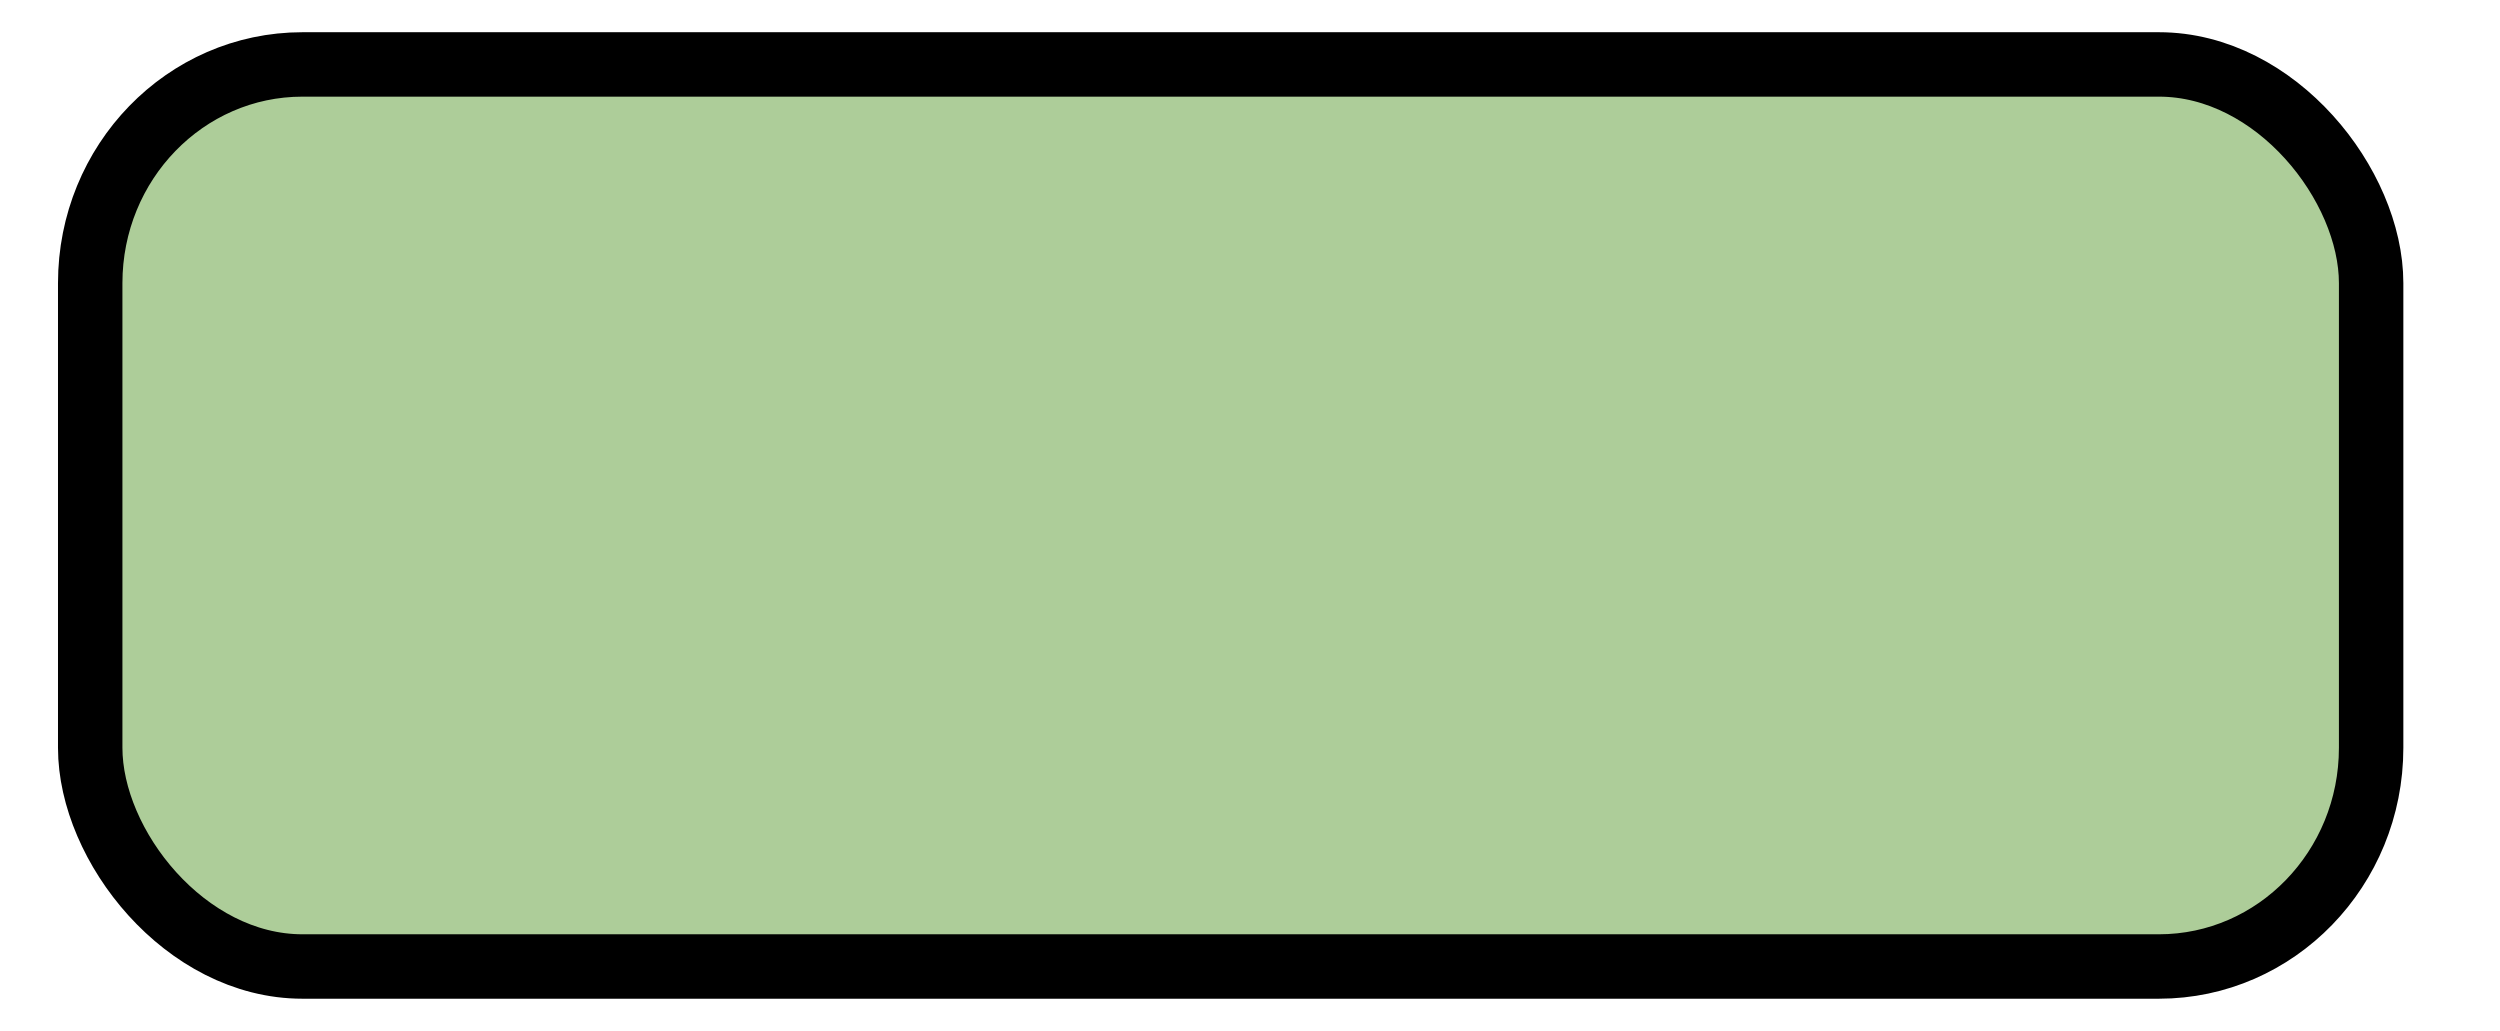 <?xml version="1.0" encoding="UTF-8" standalone="no"?>
<!-- Created with Inkscape (http://www.inkscape.org/) -->

<svg
   xmlns:dc="http://purl.org/dc/elements/1.1/"
   xmlns:cc="http://creativecommons.org/ns#"
   xmlns:rdf="http://www.w3.org/1999/02/22-rdf-syntax-ns#"
   xmlns:svg="http://www.w3.org/2000/svg"
   xmlns="http://www.w3.org/2000/svg"
   xmlns:xlink="http://www.w3.org/1999/xlink"
   xmlns:sodipodi="http://sodipodi.sourceforge.net/DTD/sodipodi-0.dtd"
   xmlns:inkscape="http://www.inkscape.org/namespaces/inkscape"
   width="97"
   height="40"
   id="svg2"
   version="1.1"
   inkscape:version="0.48.5 r10040"
   sodipodi:docname="leftright.svg">
  <defs
     id="defs4">
    <linearGradient
       id="linearGradient3784">
      <stop
         style="stop-color:#eeff33;stop-opacity:1;"
         offset="0"
         id="stop3786" />
      <stop
         style="stop-color:#ffffff;stop-opacity:1;"
         offset="1"
         id="stop3788" />
    </linearGradient>
    <linearGradient
       inkscape:collect="always"
       xlink:href="#linearGradient3784-8"
       id="linearGradient3790-6"
       x1="32.5"
       y1="984.862"
       x2="40"
       y2="1002.362"
       gradientUnits="userSpaceOnUse" />
    <linearGradient
       id="linearGradient3784-8">
      <stop
         style="stop-color:#eeff33;stop-opacity:1;"
         offset="0"
         id="stop3786-8" />
      <stop
         style="stop-color:#dfdfdf;stop-opacity:0.523;"
         offset="1"
         id="stop3788-2" />
    </linearGradient>
  </defs>
  <sodipodi:namedview
     id="base"
     pagecolor="#ffffff"
     bordercolor="#666666"
     borderopacity="1.0"
     inkscape:pageopacity="0.0"
     inkscape:pageshadow="2"
     inkscape:zoom="8"
     inkscape:cx="49.987615"
     inkscape:cy="19.263001"
     inkscape:document-units="px"
     inkscape:current-layer="layer1"
     showgrid="true"
     inkscape:window-width="1053"
     inkscape:window-height="652"
     inkscape:window-x="239"
     inkscape:window-y="237"
     inkscape:window-maximized="0">
    <inkscape:grid
       type="xygrid"
       id="grid3759"
       empspacing="5"
       visible="true"
       enabled="true"
       snapvisiblegridlinesonly="true"
       spacingx="0.5px"
       spacingy="0.5px" />
  </sodipodi:namedview>
  <g
     inkscape:label="Layer 1"
     inkscape:groupmode="layer"
     id="layer1"
     transform="translate(0,-1012.362)">
    <rect
       style="color:#000000;fill:#adcd99;fill-opacity:1;stroke:#000000;stroke-width:2.5;stroke-miterlimit:4;stroke-opacity:1;stroke-dasharray:none;marker:none;visibility:visible;display:inline;overflow:visible;enable-background:accumulate"
       id="rect2985-7"
       width="88.5"
       height="35"
       x="3.5"
       y="1014.862"
       ry="8.485"
       rx="8.235" />
  </g>
</svg>
